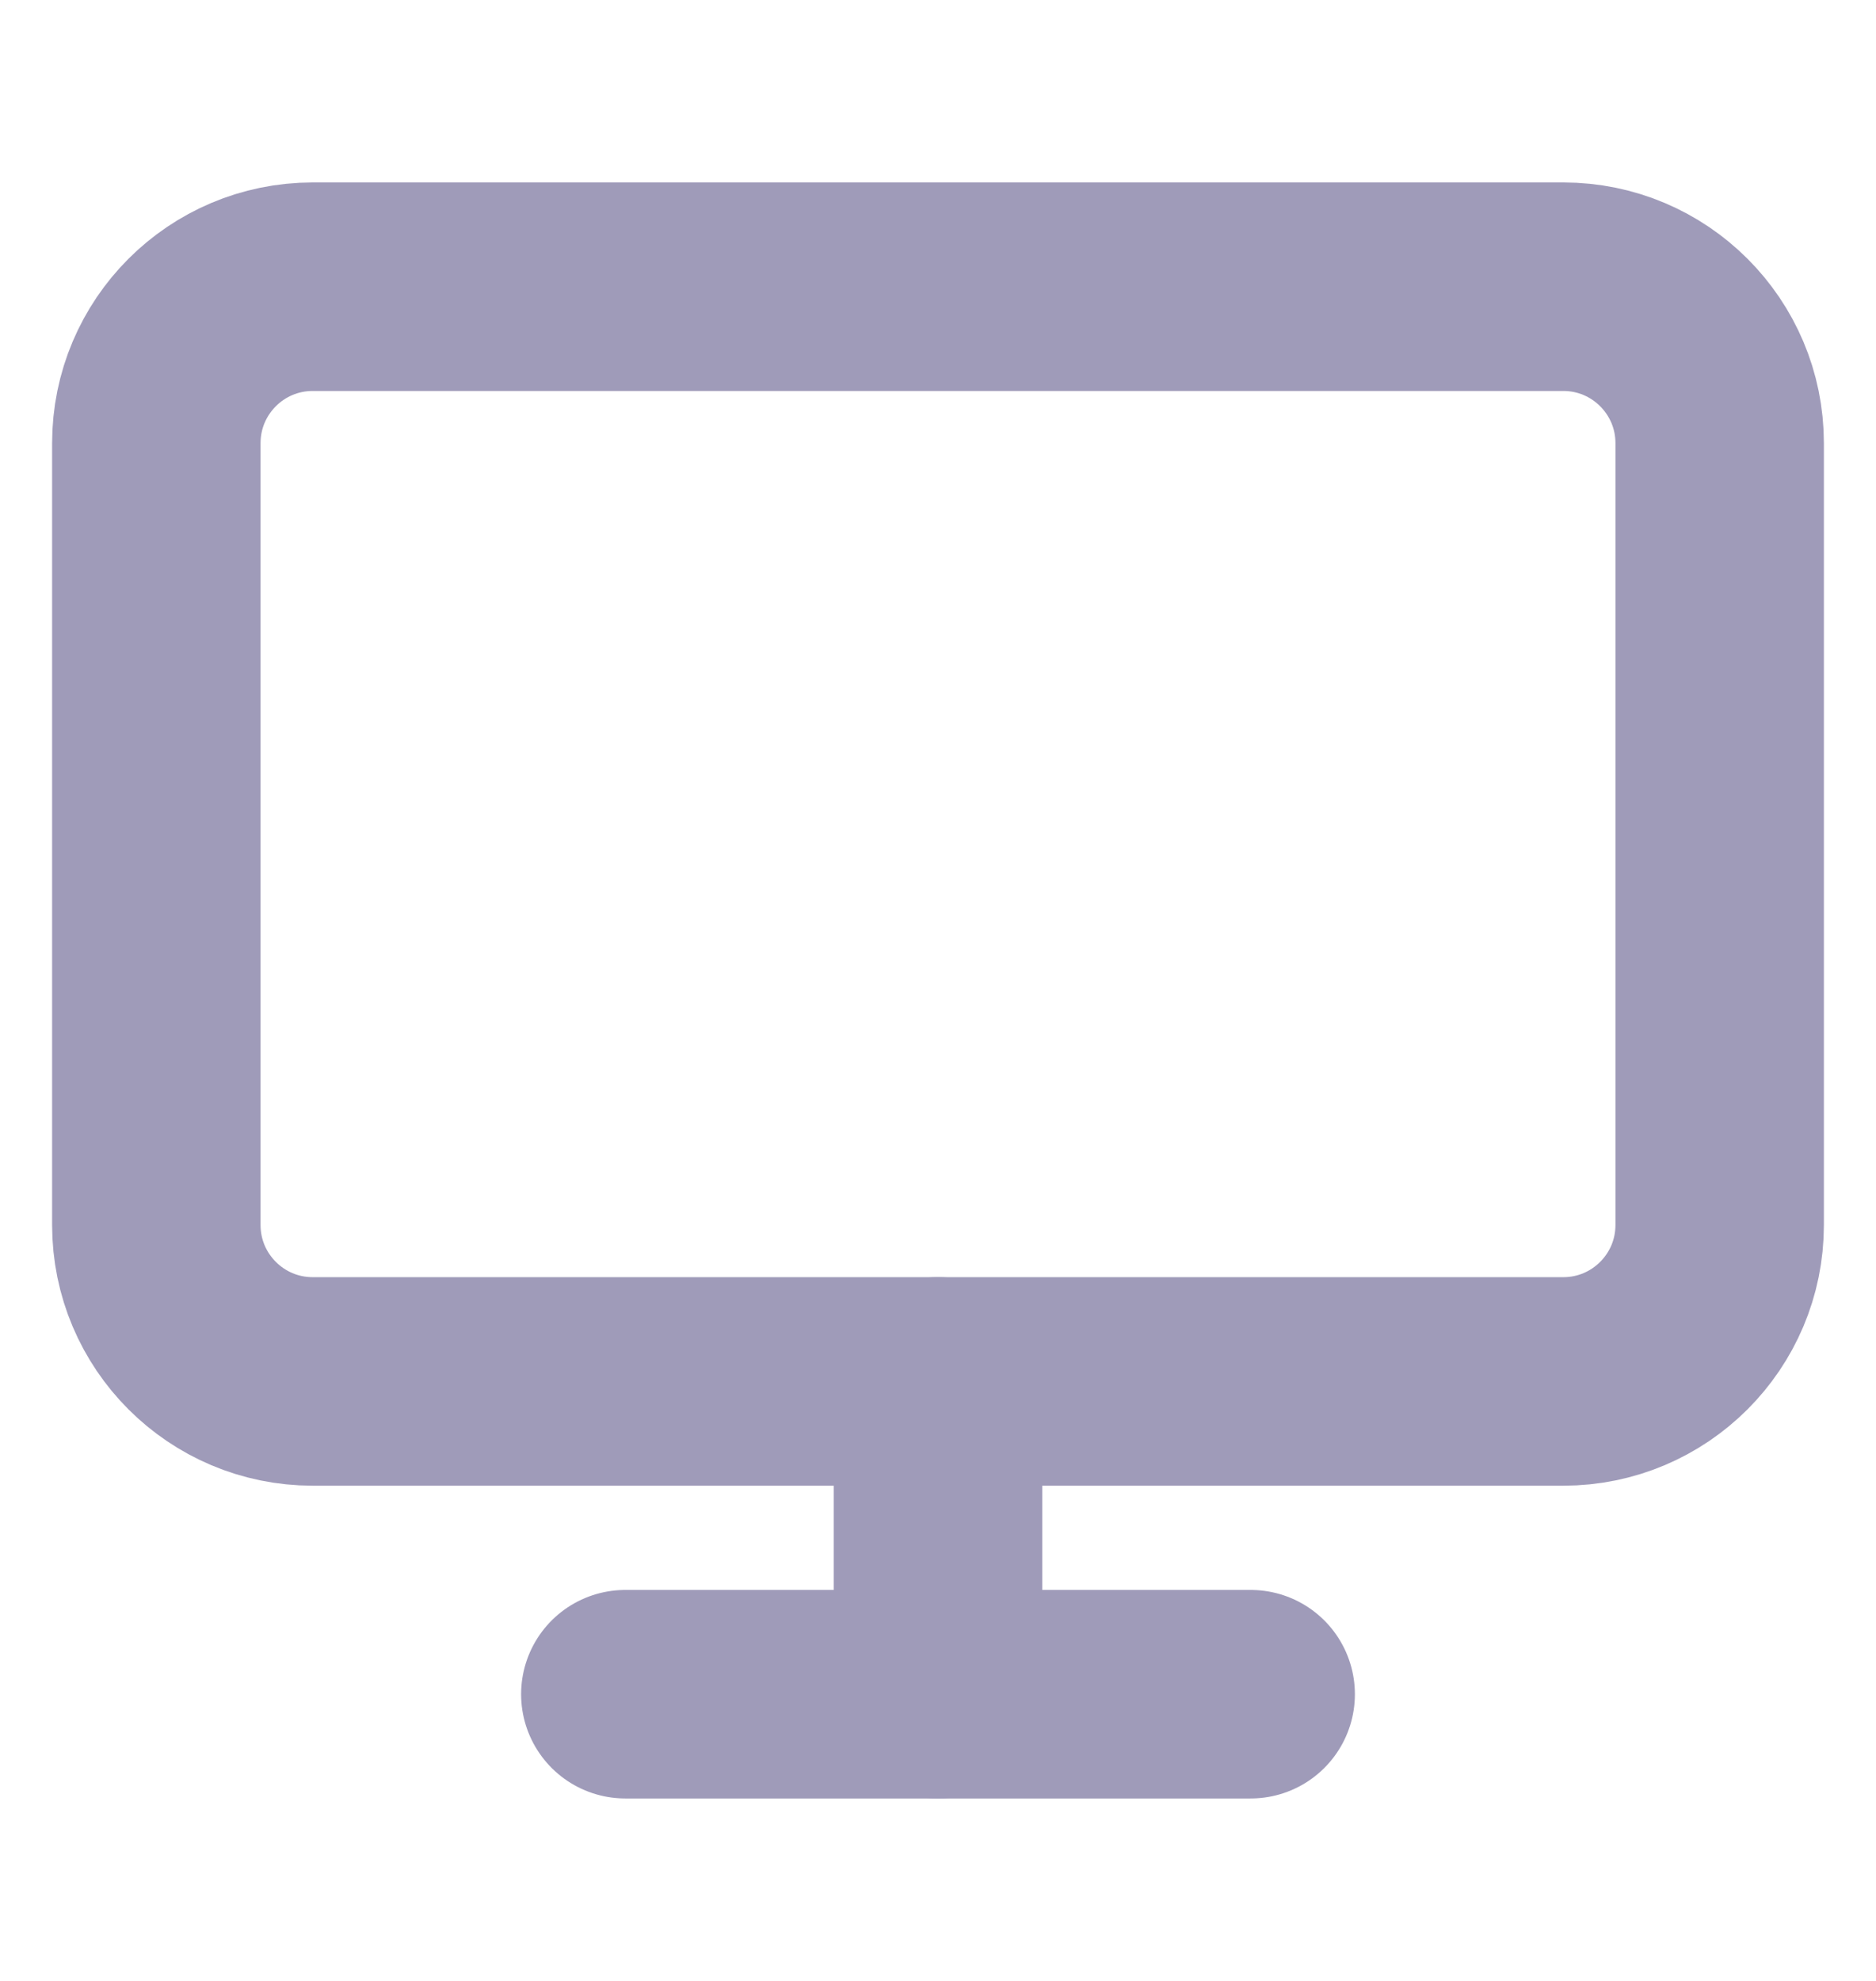 <svg width="18" height="19" viewBox="0 0 18 19" fill="none" xmlns="http://www.w3.org/2000/svg">
<g id="Feather Icons / monitor">
<path id="Vector" d="M15 2.75H3C2.172 2.75 1.5 3.422 1.5 4.25V11.75C1.5 12.578 2.172 13.25 3 13.25H15C15.828 13.25 16.5 12.578 16.5 11.75V4.25C16.5 3.422 15.828 2.75 15 2.75Z" stroke="#9F9BB9" stroke-width="2" stroke-linecap="round" stroke-linejoin="round"/>
<path id="Vector_2" d="M6 16.25H12" stroke="#9F9BB9" stroke-width="2" stroke-linecap="round" stroke-linejoin="round"/>
<path id="Vector_3" d="M9 13.25V16.25" stroke="#9F9BB9" stroke-width="2" stroke-linecap="round" stroke-linejoin="round"/>
</g>
</svg>
